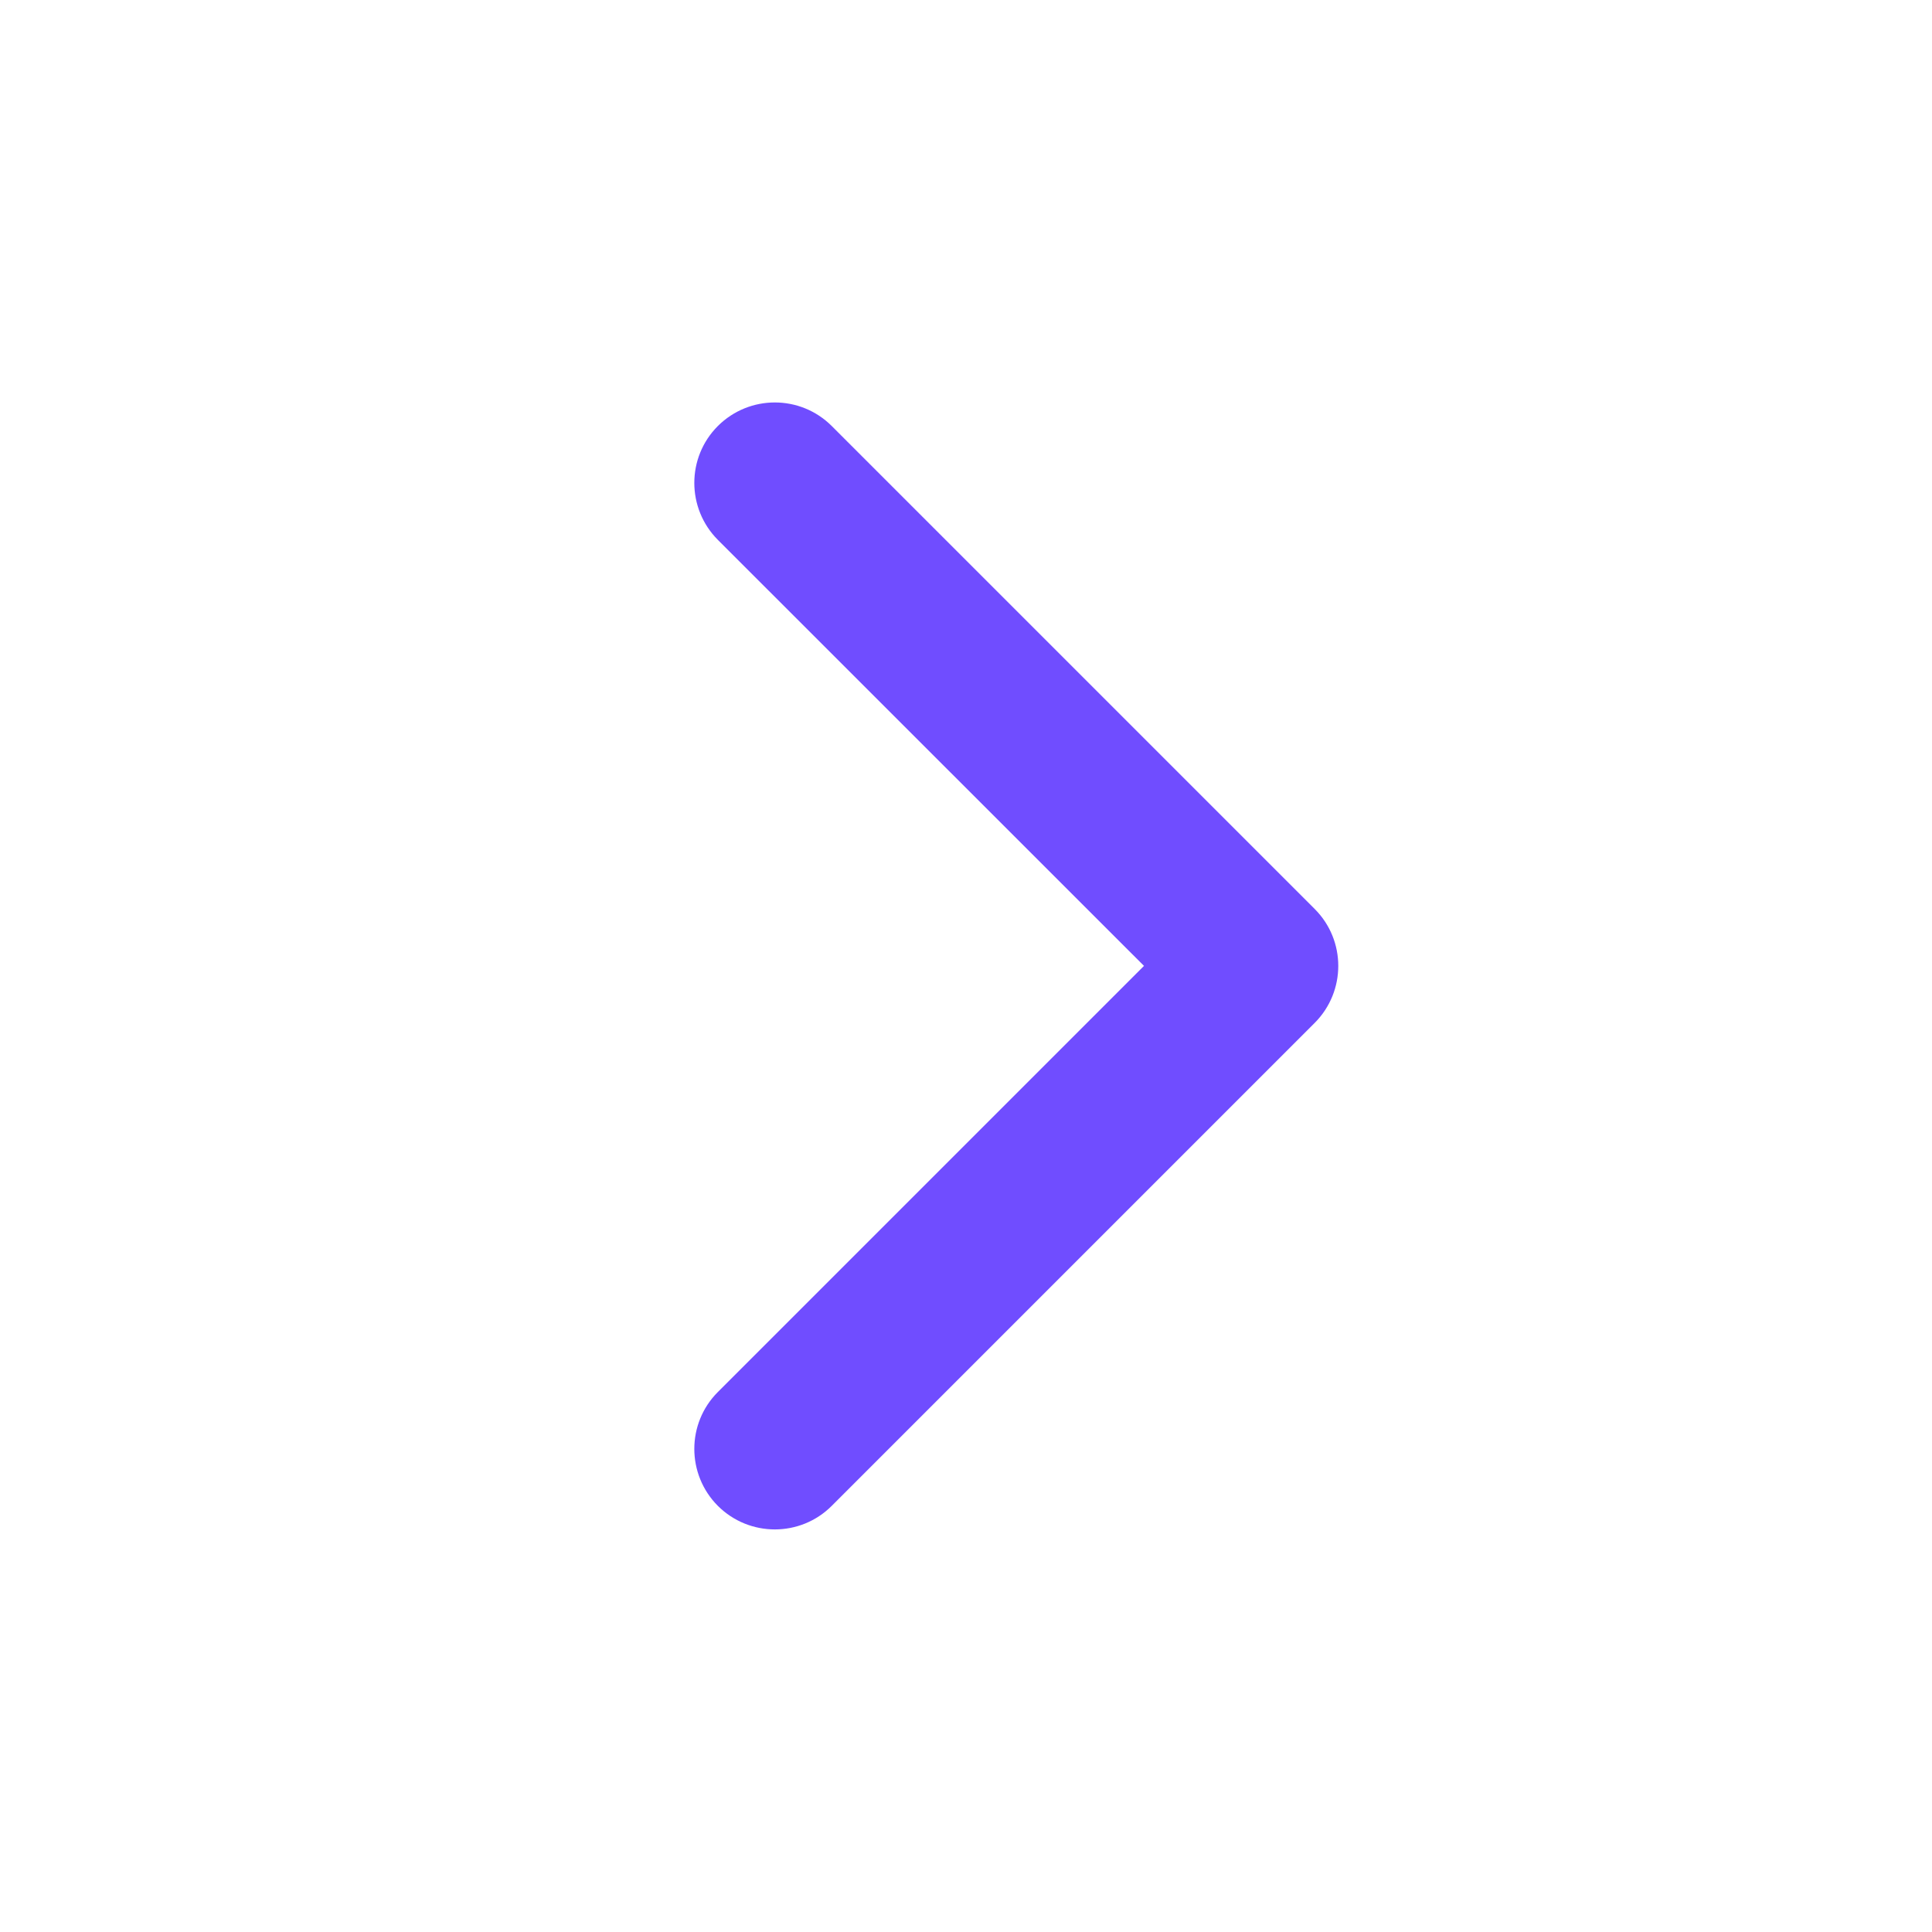 <svg width="16" height="16" viewBox="0 0 16 16" fill="none" xmlns="http://www.w3.org/2000/svg">
<g clip-path="url(#clip0_296_16438)">
<path fill-rule="evenodd" clip-rule="evenodd" d="M5.945 12.471C5.685 12.21 5.685 11.788 5.945 11.528L9.474 7.999L5.945 4.471C5.685 4.21 5.685 3.788 5.945 3.528C6.206 3.268 6.628 3.268 6.888 3.528L10.888 7.528C11.148 7.788 11.148 8.21 10.888 8.471L6.888 12.471C6.628 12.731 6.206 12.731 5.945 12.471Z" fill="#704DFF"/>
</g>
<defs>
<clipPath id="clip0_296_16438">
<rect width="16" height="16" fill="white"/>
</clipPath>
</defs>
</svg>
